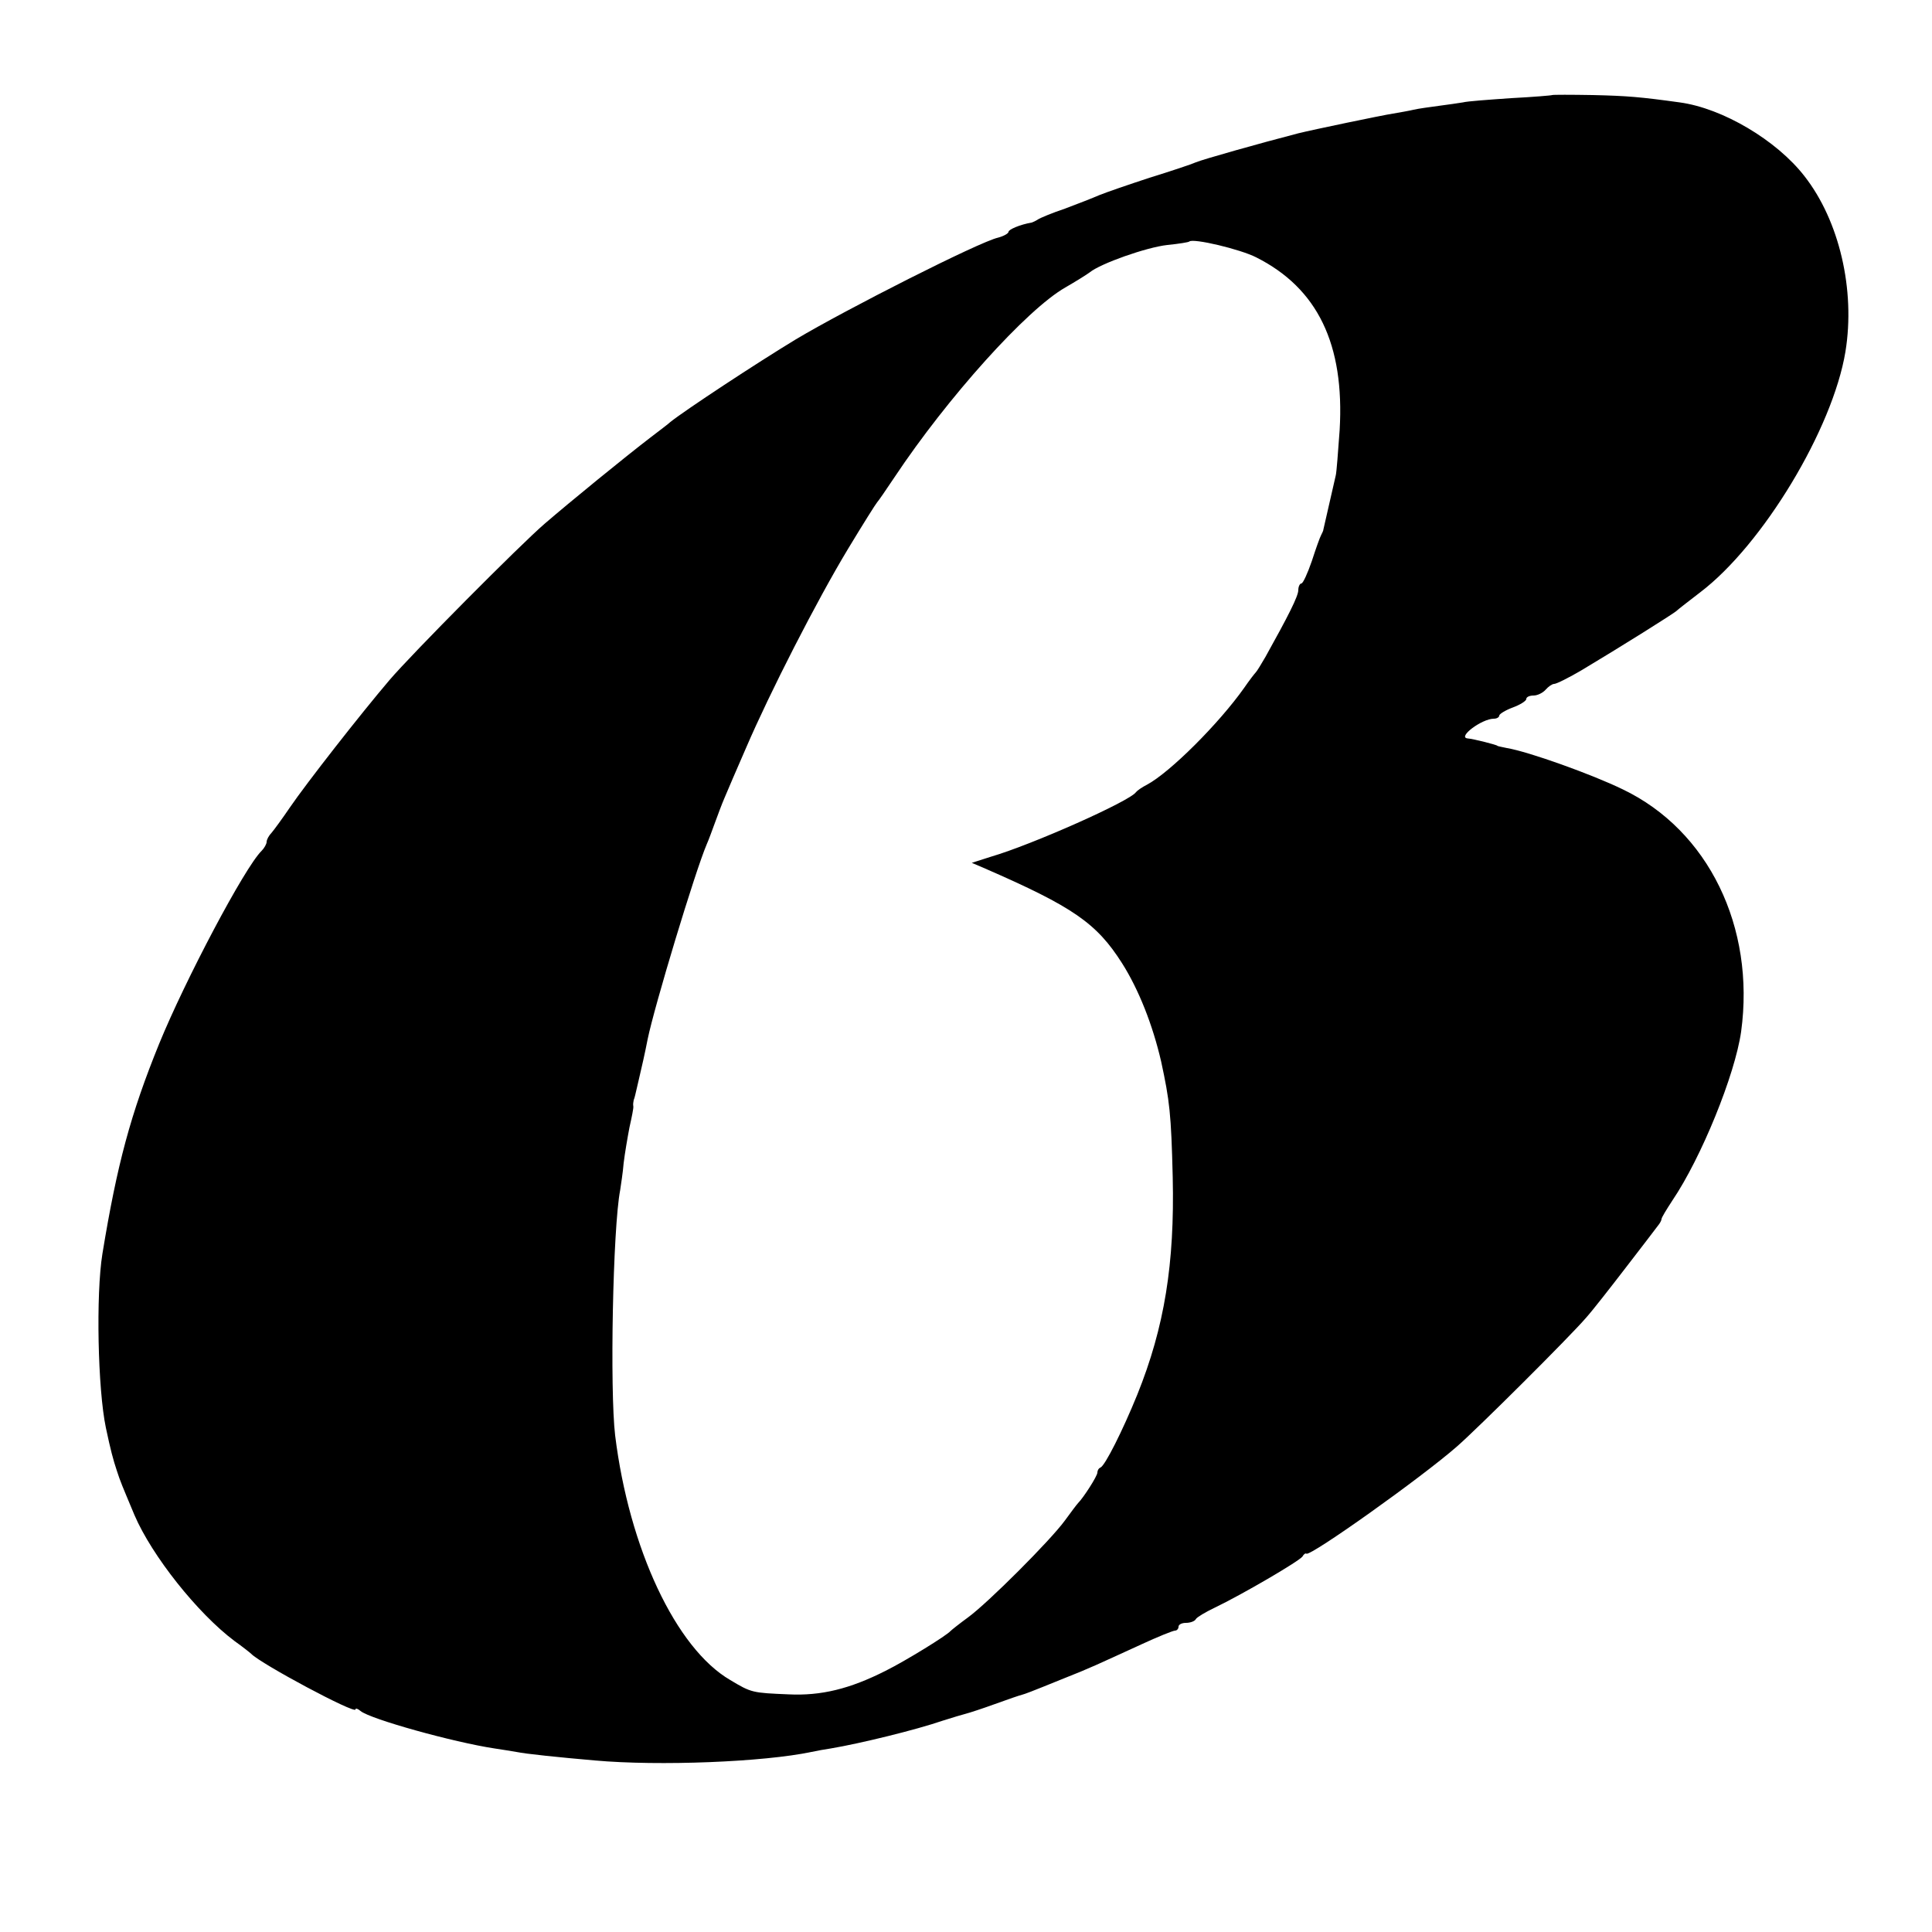 <?xml version="1.0" standalone="no"?>
<!DOCTYPE svg PUBLIC "-//W3C//DTD SVG 20010904//EN"
 "http://www.w3.org/TR/2001/REC-SVG-20010904/DTD/svg10.dtd">
<svg version="1.0" xmlns="http://www.w3.org/2000/svg"
 width="500pt" height="500pt" viewBox="0 0 500 500"
 preserveAspectRatio="xMidYMid meet">
<g transform="translate(0,500) scale(0.1,-0.1)"
fill="#000000" stroke="none">
<path d="M4017 4754 c-1 -1 -49 -5 -106 -8 -58 -4 -114 -8 -125 -11 -12 -2
-40 -6 -63 -9 -22 -3 -52 -7 -65 -10 -12 -3 -36 -7 -53 -10 -27 -4 -209 -42
-245 -51 -97 -25 -249 -68 -265 -75 -11 -5 -65 -23 -120 -40 -55 -18 -113 -38
-130 -45 -16 -7 -57 -23 -89 -35 -33 -11 -64 -24 -70 -28 -6 -4 -13 -7 -16 -8
-30 -5 -60 -18 -60 -24 0 -4 -12 -11 -27 -15 -49 -11 -394 -186 -523 -263
-104 -63 -286 -183 -325 -214 -5 -5 -28 -22 -50 -39 -68 -52 -210 -168 -275
-224 -63 -54 -345 -338 -402 -405 -75 -88 -215 -267 -258 -330 -19 -28 -41
-58 -47 -65 -7 -7 -13 -18 -13 -24 0 -5 -6 -16 -13 -23 -44 -43 -198 -335
-265 -499 -74 -182 -109 -312 -147 -544 -17 -105 -12 -350 9 -450 12 -57 19
-83 28 -110 10 -31 13 -37 46 -116 45 -105 163 -254 259 -326 21 -15 40 -30
43 -33 25 -26 270 -157 270 -144 0 4 6 2 13 -4 25 -21 241 -81 347 -97 20 -3
45 -7 56 -9 24 -5 111 -14 203 -22 167 -15 438 -4 561 22 14 3 36 7 50 9 77
13 220 48 290 72 25 8 52 16 60 18 8 2 42 13 75 25 33 12 65 23 70 24 10 3 14
4 110 43 66 26 82 34 198 87 43 20 83 36 88 36 5 0 9 5 9 10 0 6 9 10 19 10
11 0 23 4 26 10 3 5 25 18 48 29 71 34 220 121 228 133 3 6 8 9 10 7 12 -6
295 195 389 277 54 47 293 285 335 334 17 19 63 78 103 130 40 52 77 100 82
107 6 7 10 15 10 18 0 4 13 25 28 48 75 111 162 325 178 437 37 271 -85 521
-306 627 -80 39 -245 98 -300 107 -14 3 -25 5 -25 6 0 2 -62 18 -77 19 -27 3
37 51 68 51 8 0 14 4 14 8 0 4 16 14 35 21 19 7 35 17 35 22 0 5 8 9 19 9 10
0 24 7 31 15 7 8 17 15 22 15 6 0 38 16 72 36 97 58 241 148 246 154 3 3 30
24 60 47 162 123 343 423 376 623 26 160 -16 339 -106 454 -72 93 -212 176
-323 191 -101 14 -136 17 -225 19 -56 1 -103 1 -105 0z m-766 -420 c159 -80
229 -225 216 -447 -4 -56 -8 -109 -10 -117 -6 -27 -31 -135 -32 -140 0 -3 -3
-9 -6 -15 -3 -5 -14 -36 -24 -67 -11 -32 -23 -58 -27 -58 -4 0 -8 -8 -8 -17 0
-16 -26 -67 -85 -173 -11 -19 -22 -37 -25 -40 -3 -3 -17 -21 -30 -40 -65 -92
-192 -219 -252 -251 -12 -6 -25 -15 -28 -19 -15 -23 -269 -136 -375 -167 l-50
-16 35 -15 c227 -99 288 -141 354 -245 43 -68 79 -159 101 -254 22 -102 26
-135 30 -300 5 -223 -21 -387 -92 -563 -37 -91 -83 -183 -95 -188 -5 -2 -8 -8
-8 -13 0 -9 -36 -65 -50 -79 -3 -3 -18 -23 -34 -45 -38 -52 -199 -213 -251
-251 -22 -16 -42 -32 -45 -35 -9 -11 -114 -76 -168 -103 -93 -47 -167 -65
-251 -61 -94 4 -96 4 -151 37 -141 82 -262 341 -298 633 -14 118 -6 537 13
635 2 14 7 45 9 70 3 25 10 66 15 92 6 27 11 51 10 55 -1 5 0 11 1 16 3 8 3 9
13 52 8 34 16 69 23 105 17 84 123 435 153 505 5 11 14 36 21 55 7 19 18 49
25 65 7 17 32 75 56 130 61 142 183 381 264 515 38 63 72 117 75 120 3 3 23
32 45 65 137 206 342 434 442 491 26 15 55 33 63 39 28 23 147 65 201 71 30 3
55 7 57 9 10 9 132 -20 173 -41z"/>
</g>
</svg>
